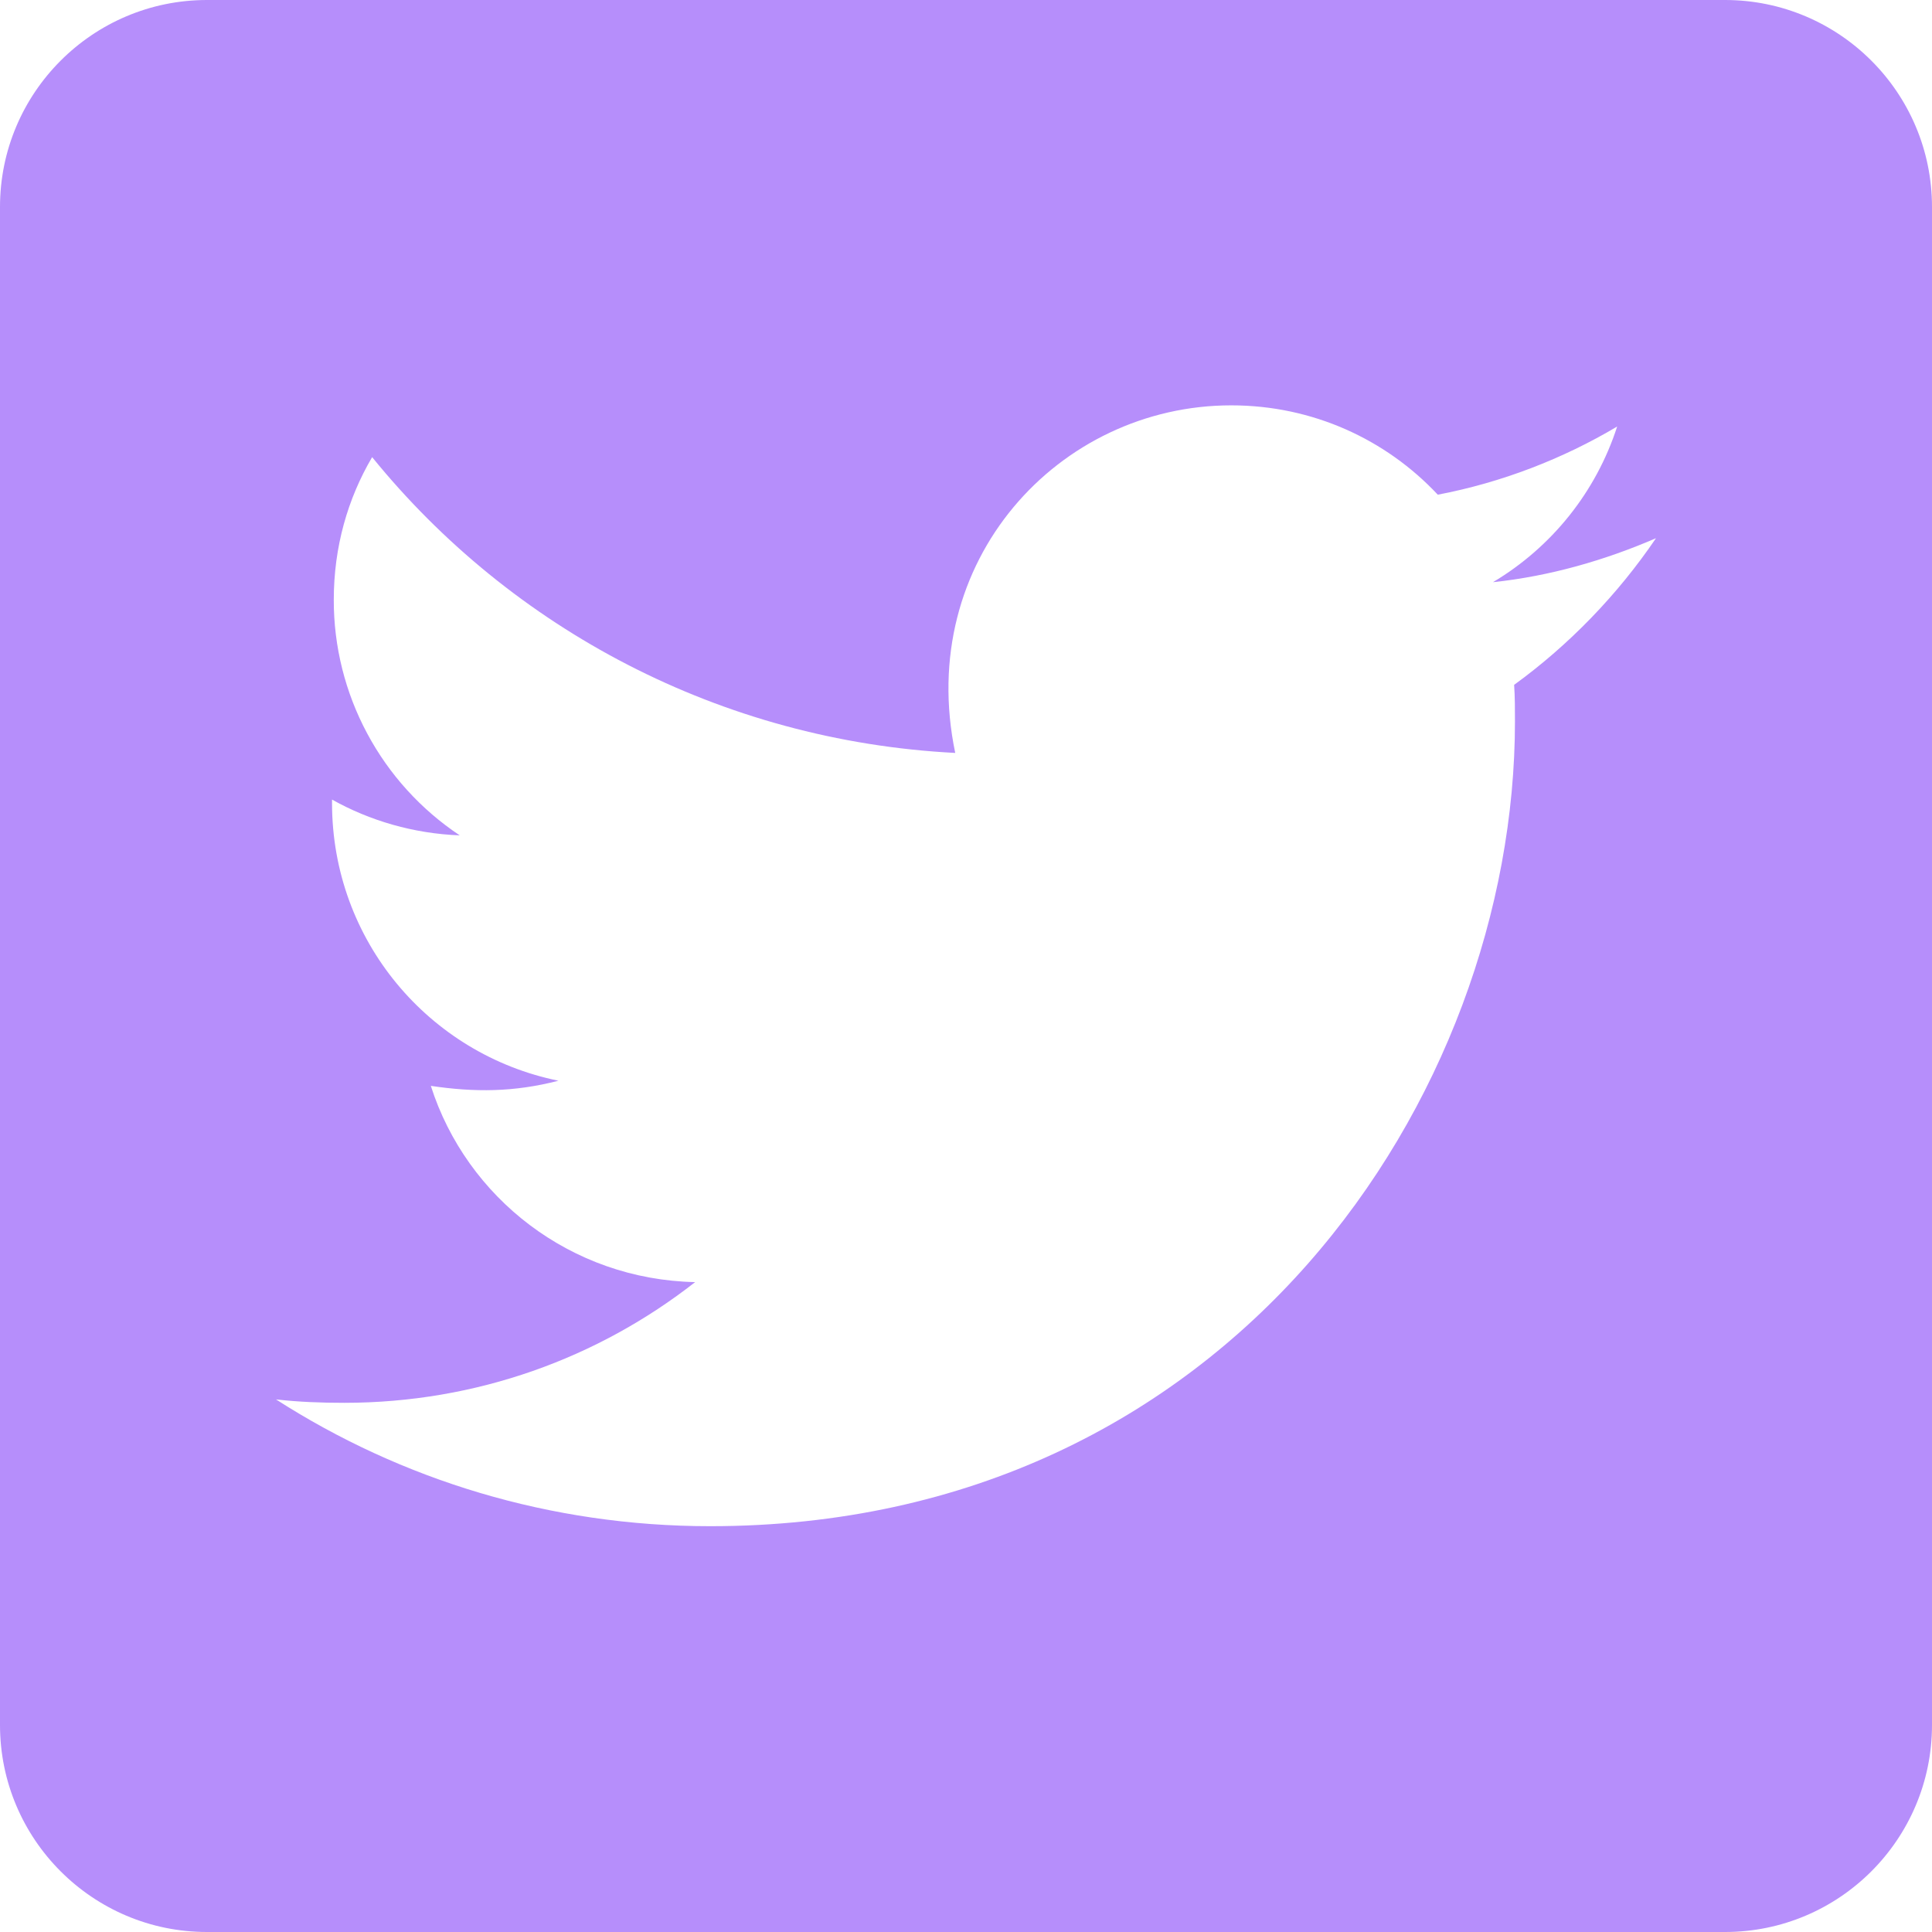 <svg width="21" height="21" viewBox="0 0 21 21" fill="none" xmlns="http://www.w3.org/2000/svg">
<path d="M18.75 0H2.25C1.008 0 0 1.008 0 2.25V18.75C0 19.992 1.008 21 2.25 21H18.75C19.992 21 21 19.992 21 18.75V2.25C21 1.008 19.992 0 18.75 0ZM16.458 7.444C16.467 7.575 16.467 7.711 16.467 7.842C16.467 11.906 13.373 16.589 7.72 16.589C5.977 16.589 4.359 16.083 3 15.211C3.248 15.239 3.487 15.248 3.741 15.248C5.18 15.248 6.502 14.761 7.556 13.936C6.206 13.908 5.072 13.022 4.683 11.803C5.156 11.873 5.583 11.873 6.07 11.747C4.664 11.461 3.609 10.223 3.609 8.728V8.691C4.017 8.92 4.495 9.061 4.997 9.08C4.575 8.799 4.23 8.419 3.991 7.972C3.752 7.526 3.627 7.027 3.628 6.52C3.628 5.948 3.778 5.423 4.045 4.969C5.559 6.834 7.833 8.053 10.383 8.184C9.947 6.098 11.508 4.406 13.383 4.406C14.269 4.406 15.066 4.777 15.628 5.377C16.322 5.245 16.988 4.987 17.578 4.636C17.348 5.348 16.866 5.948 16.228 6.328C16.847 6.263 17.447 6.089 18 5.85C17.583 6.464 17.058 7.008 16.458 7.444Z" fill="#B68EFB"/>
</svg>
